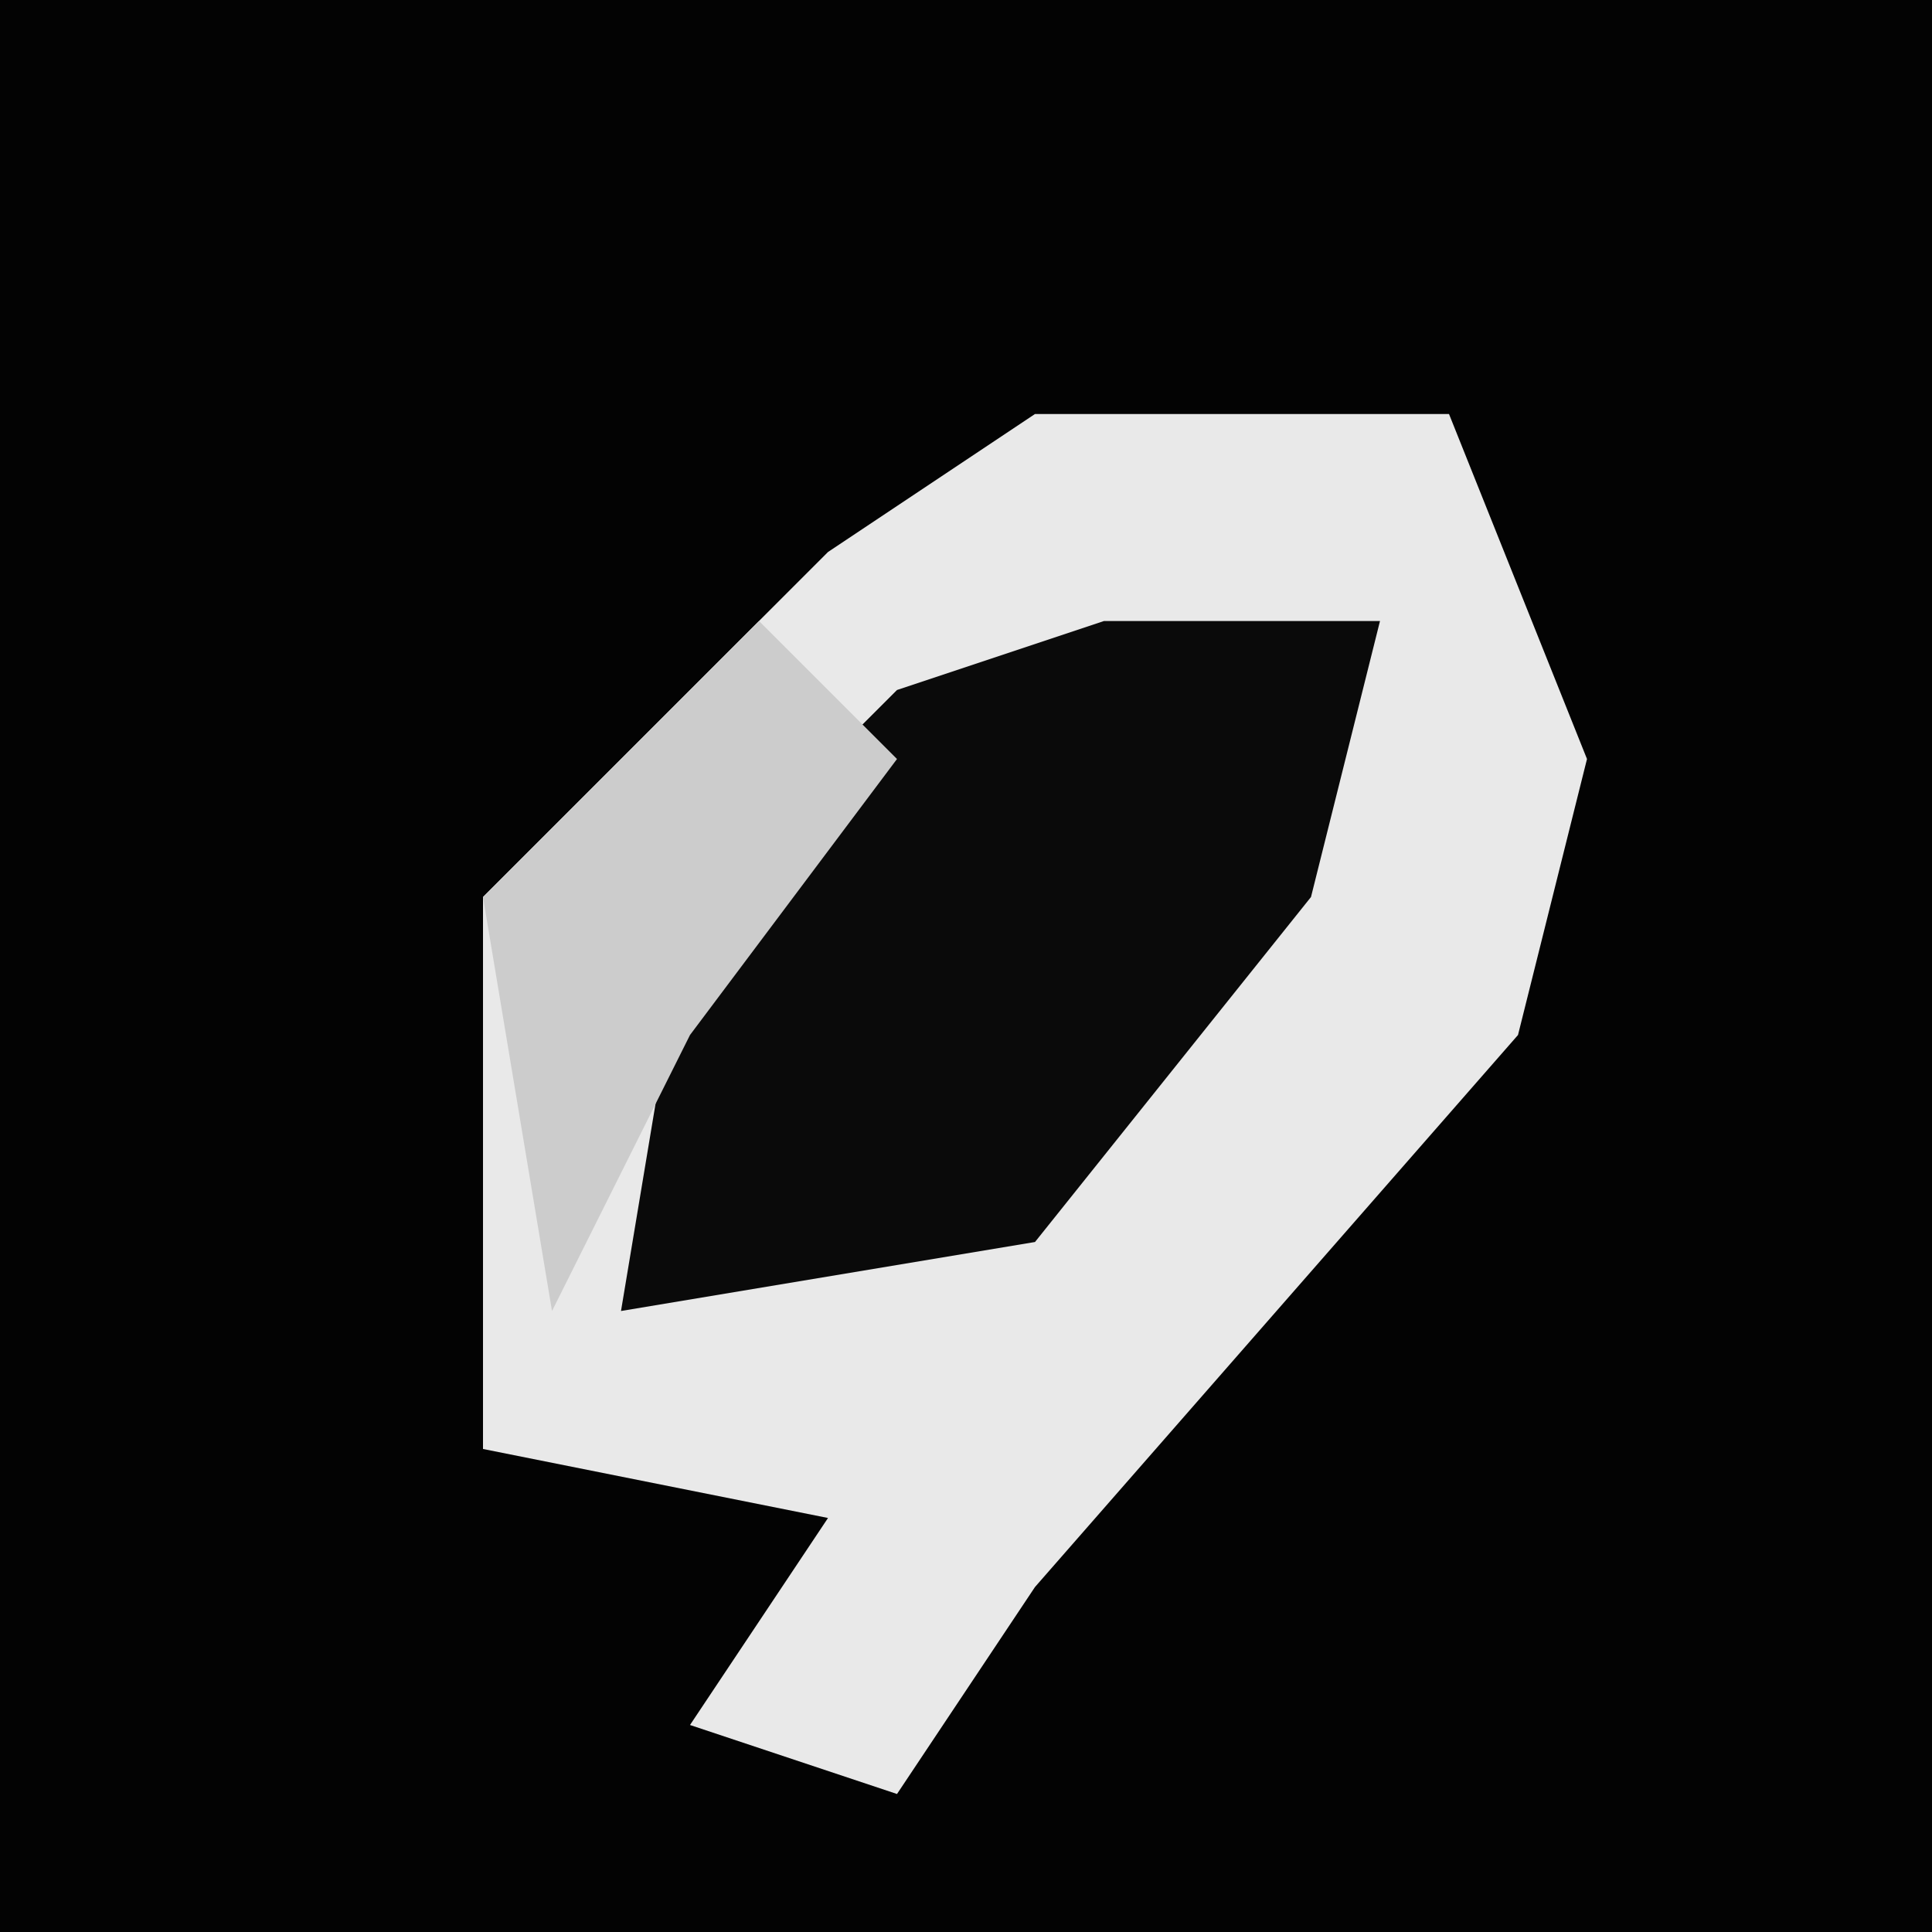 <?xml version="1.0" encoding="UTF-8"?>
<svg version="1.1" xmlns="http://www.w3.org/2000/svg" width="28" height="28">
<path d="M0,0 L28,0 L28,28 L0,28 Z " fill="#030303" transform="translate(0,0)"/>
<path d="M0,0 L6,0 L8,5 L7,9 L0,17 L-2,20 L-5,19 L-3,16 L-8,15 L-8,7 L-3,2 Z " fill="#E9E9E9" transform="translate(15,6)"/>
<path d="M0,0 L4,0 L3,4 L-1,9 L-7,10 L-6,4 L-3,1 Z " fill="#0A0A0A" transform="translate(16,9)"/>
<path d="M0,0 L2,2 L-1,6 L-3,10 L-4,4 Z " fill="#CCCCCC" transform="translate(11,9)"/>
</svg>
